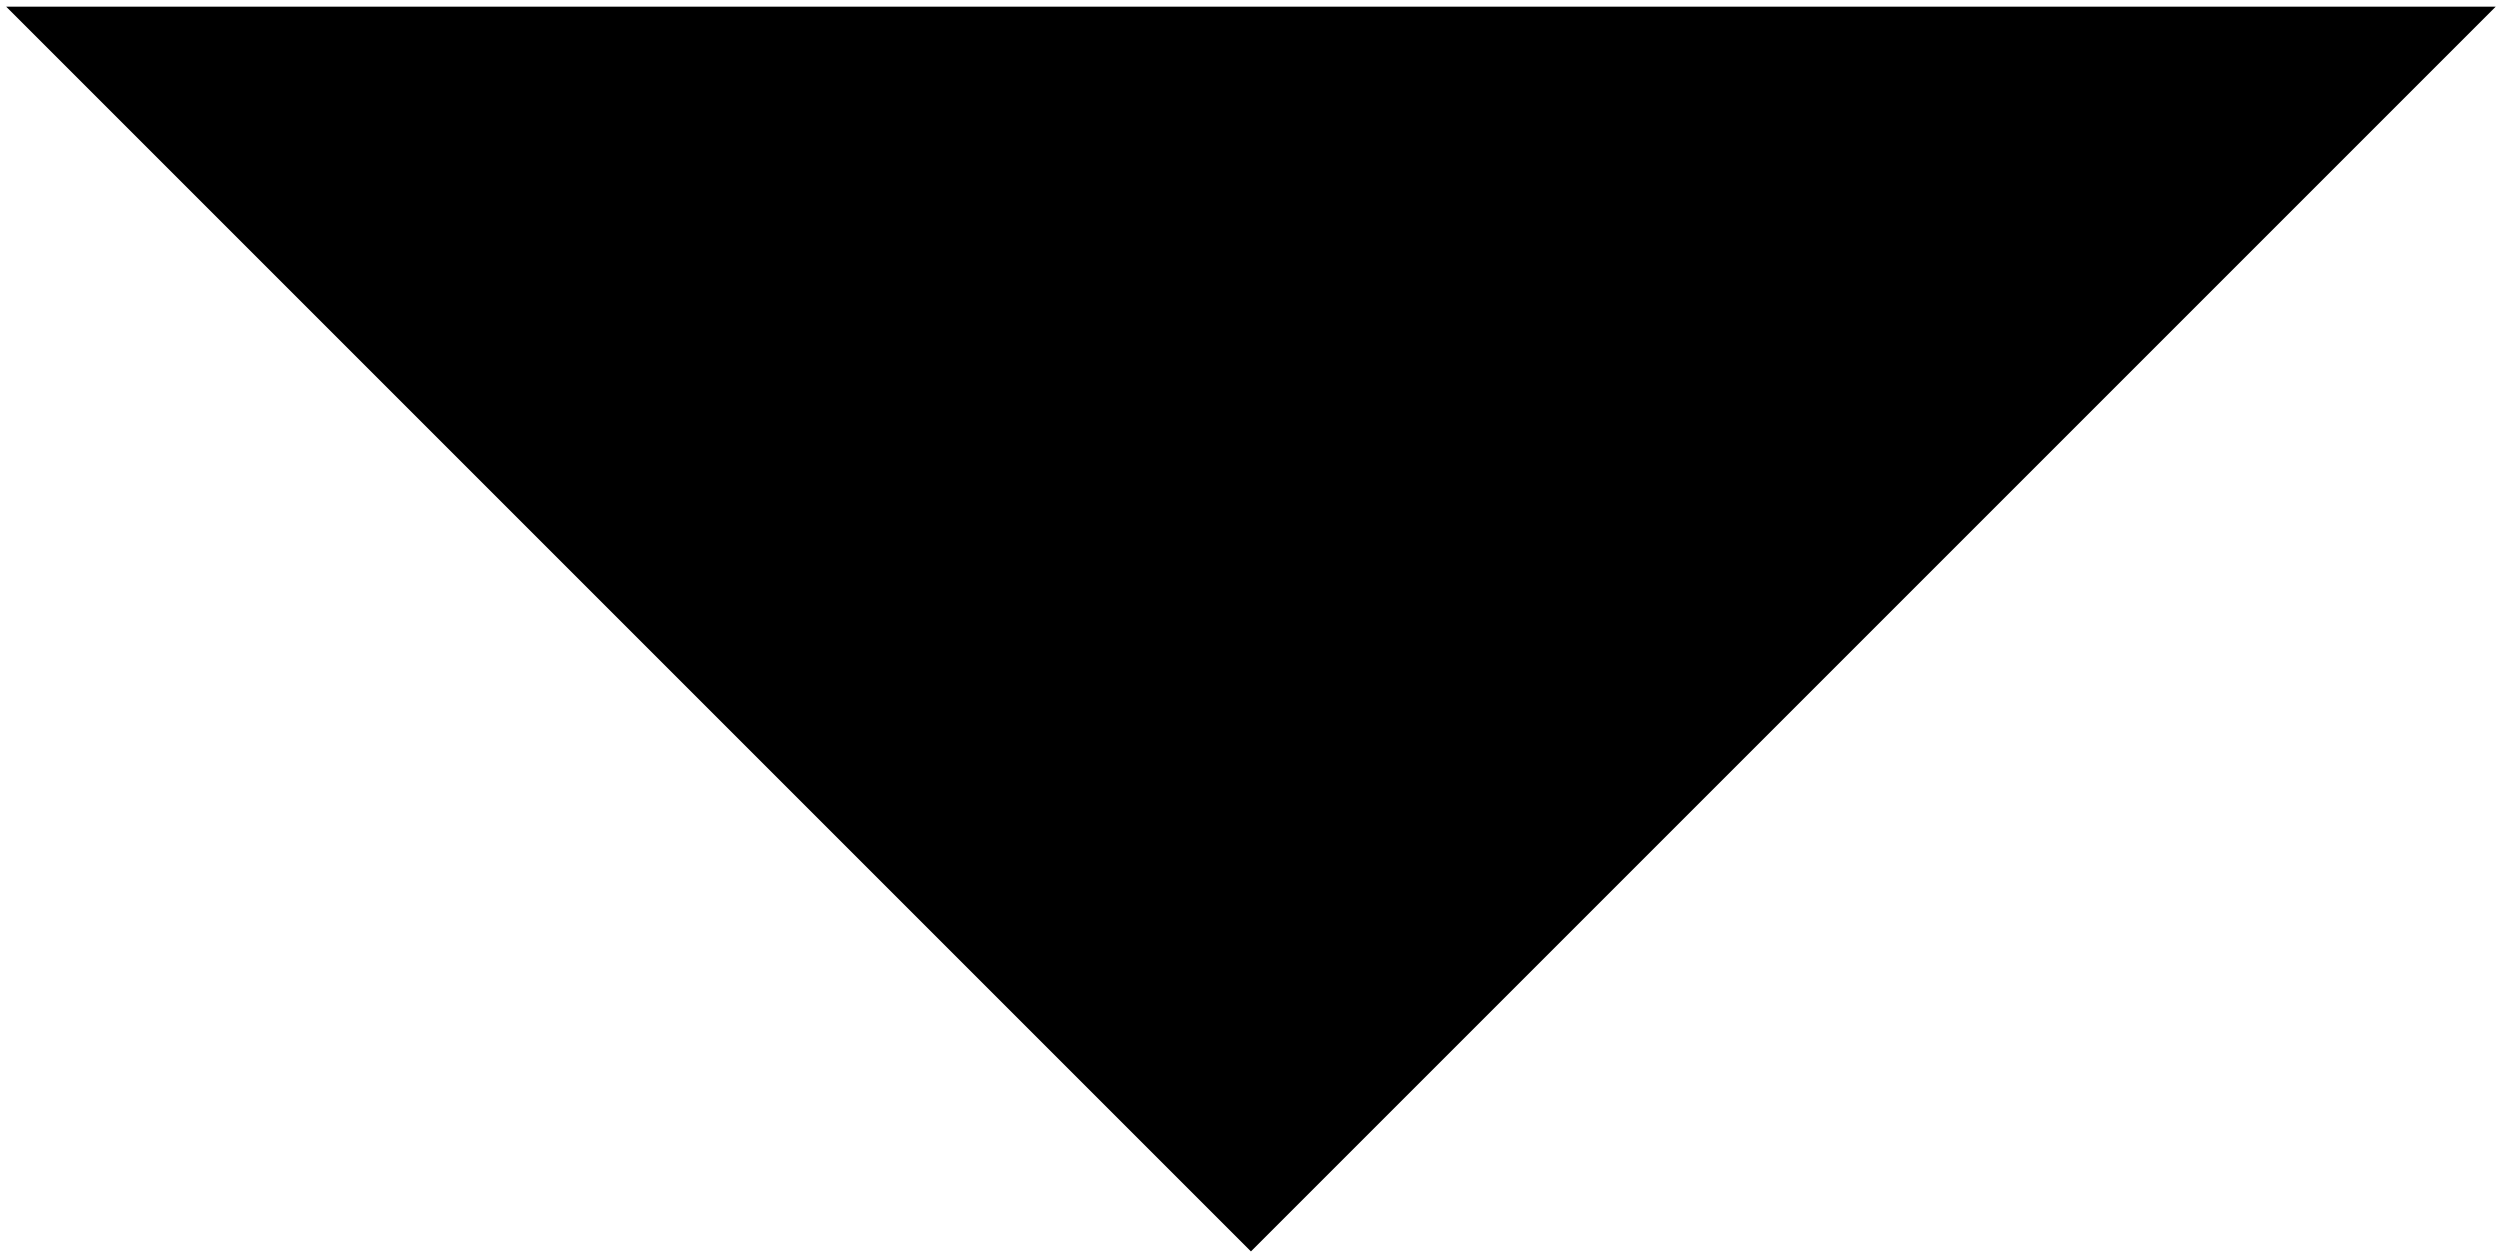 <svg version="1.1" width="406" height="204" viewBox="-1 -1 406 204" xmlns="http://www.w3.org/2000/svg" xmlns:xlink="http://www.w3.org/1999/xlink">
  <!-- Exported by Scratch - http://scratch.mit.edu/ -->
  <g id="ID0.09704483579844236">
    <g id="ID0.7472556638531387">
      <path id="ID0.6345806480385363" fill="#000000" d="M 0 101.080 L 404.308 101.080 L 202.151 303.229 L 0 101.080 Z " transform="matrix(1, 0, 0, 1, 0, -101)"/>
    </g>
  </g>
</svg>